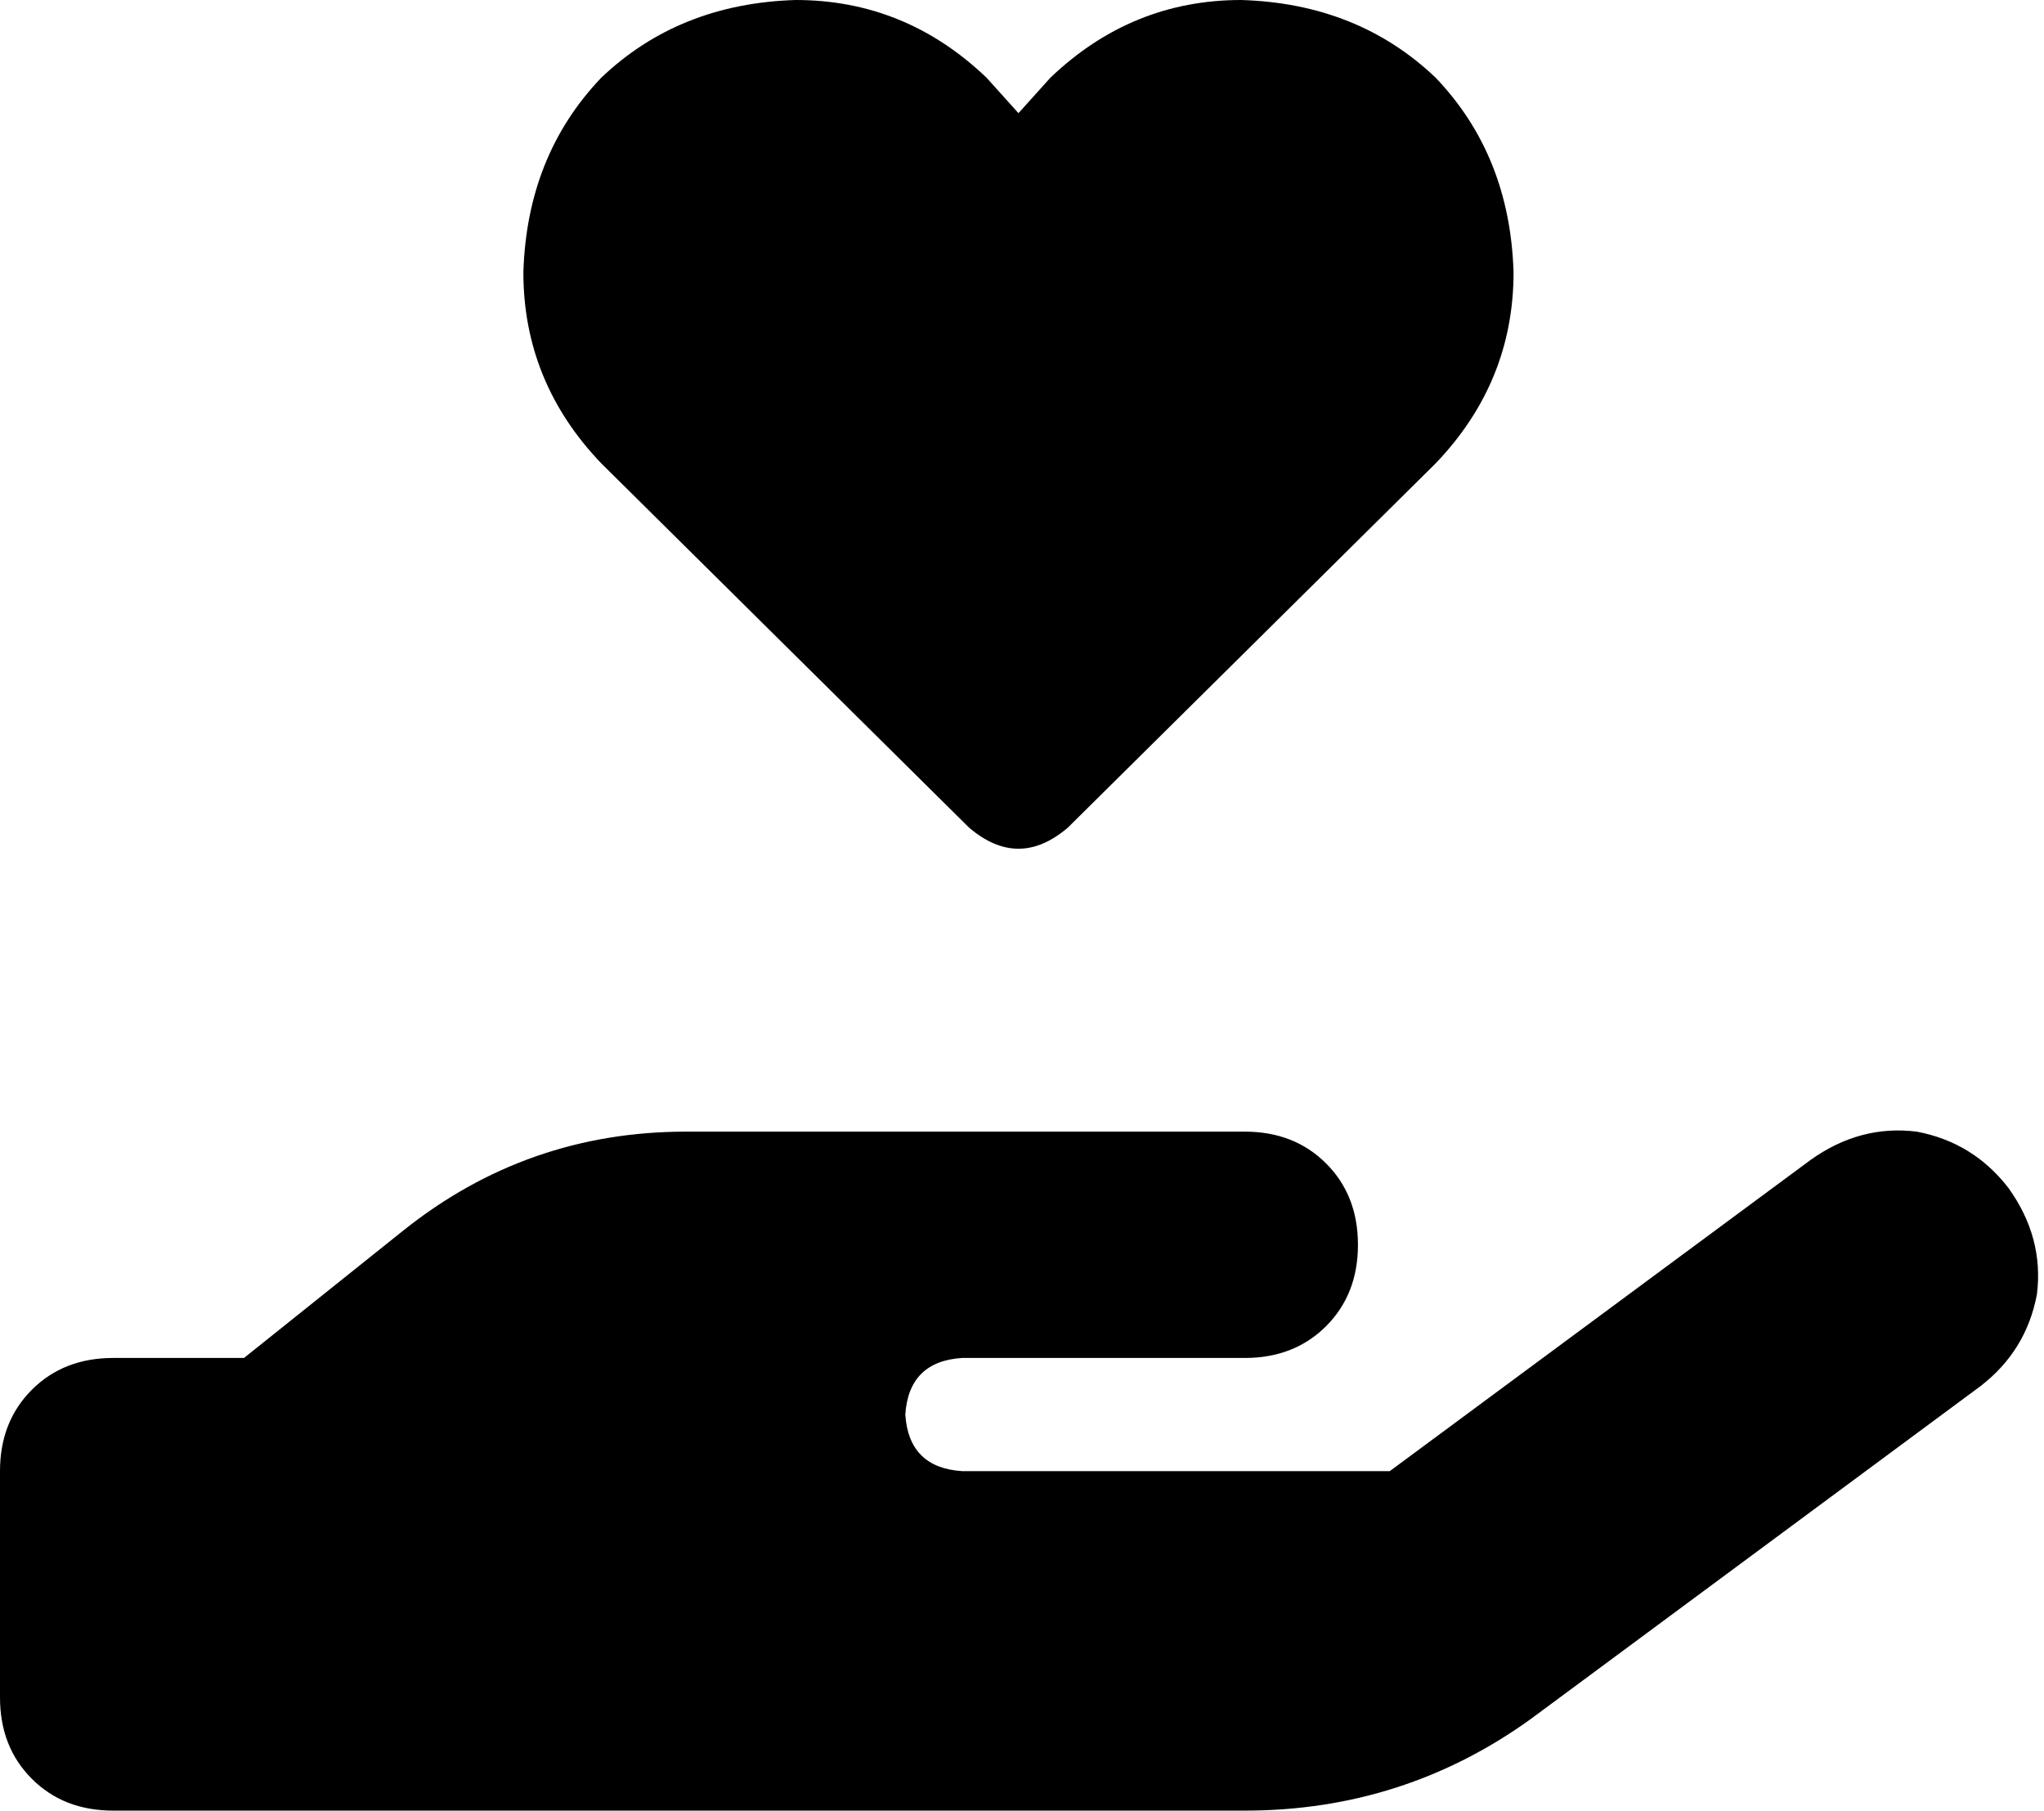 <svg xmlns="http://www.w3.org/2000/svg" viewBox="0 0 578 512">
    <path d="M 148 77 Q 149 44 170 22 L 170 22 Q 192 1 225 0 Q 256 0 279 22 L 288 32 L 297 22 Q 320 0 351 0 Q 384 1 406 22 Q 427 44 428 77 Q 428 108 406 131 L 302 234 Q 288 246 274 234 L 170 131 Q 148 108 148 77 L 148 77 Z M 568 336 Q 578 350 576 366 L 576 366 Q 573 382 560 392 L 433 486 Q 397 512 352 512 L 192 512 L 32 512 Q 18 512 9 503 Q 0 494 0 480 L 0 416 Q 0 402 9 393 Q 18 384 32 384 L 69 384 L 114 348 Q 149 320 194 320 L 272 320 L 288 320 L 352 320 Q 366 320 375 329 Q 384 338 384 352 Q 384 366 375 375 Q 366 384 352 384 L 288 384 L 272 384 Q 257 385 256 400 Q 257 415 272 416 L 393 416 L 512 328 Q 526 318 542 320 Q 558 323 568 336 L 568 336 Z M 194 384 L 194 384 L 193 384 Q 193 384 193 384 Q 193 384 194 384 L 194 384 Z"/>
</svg>
